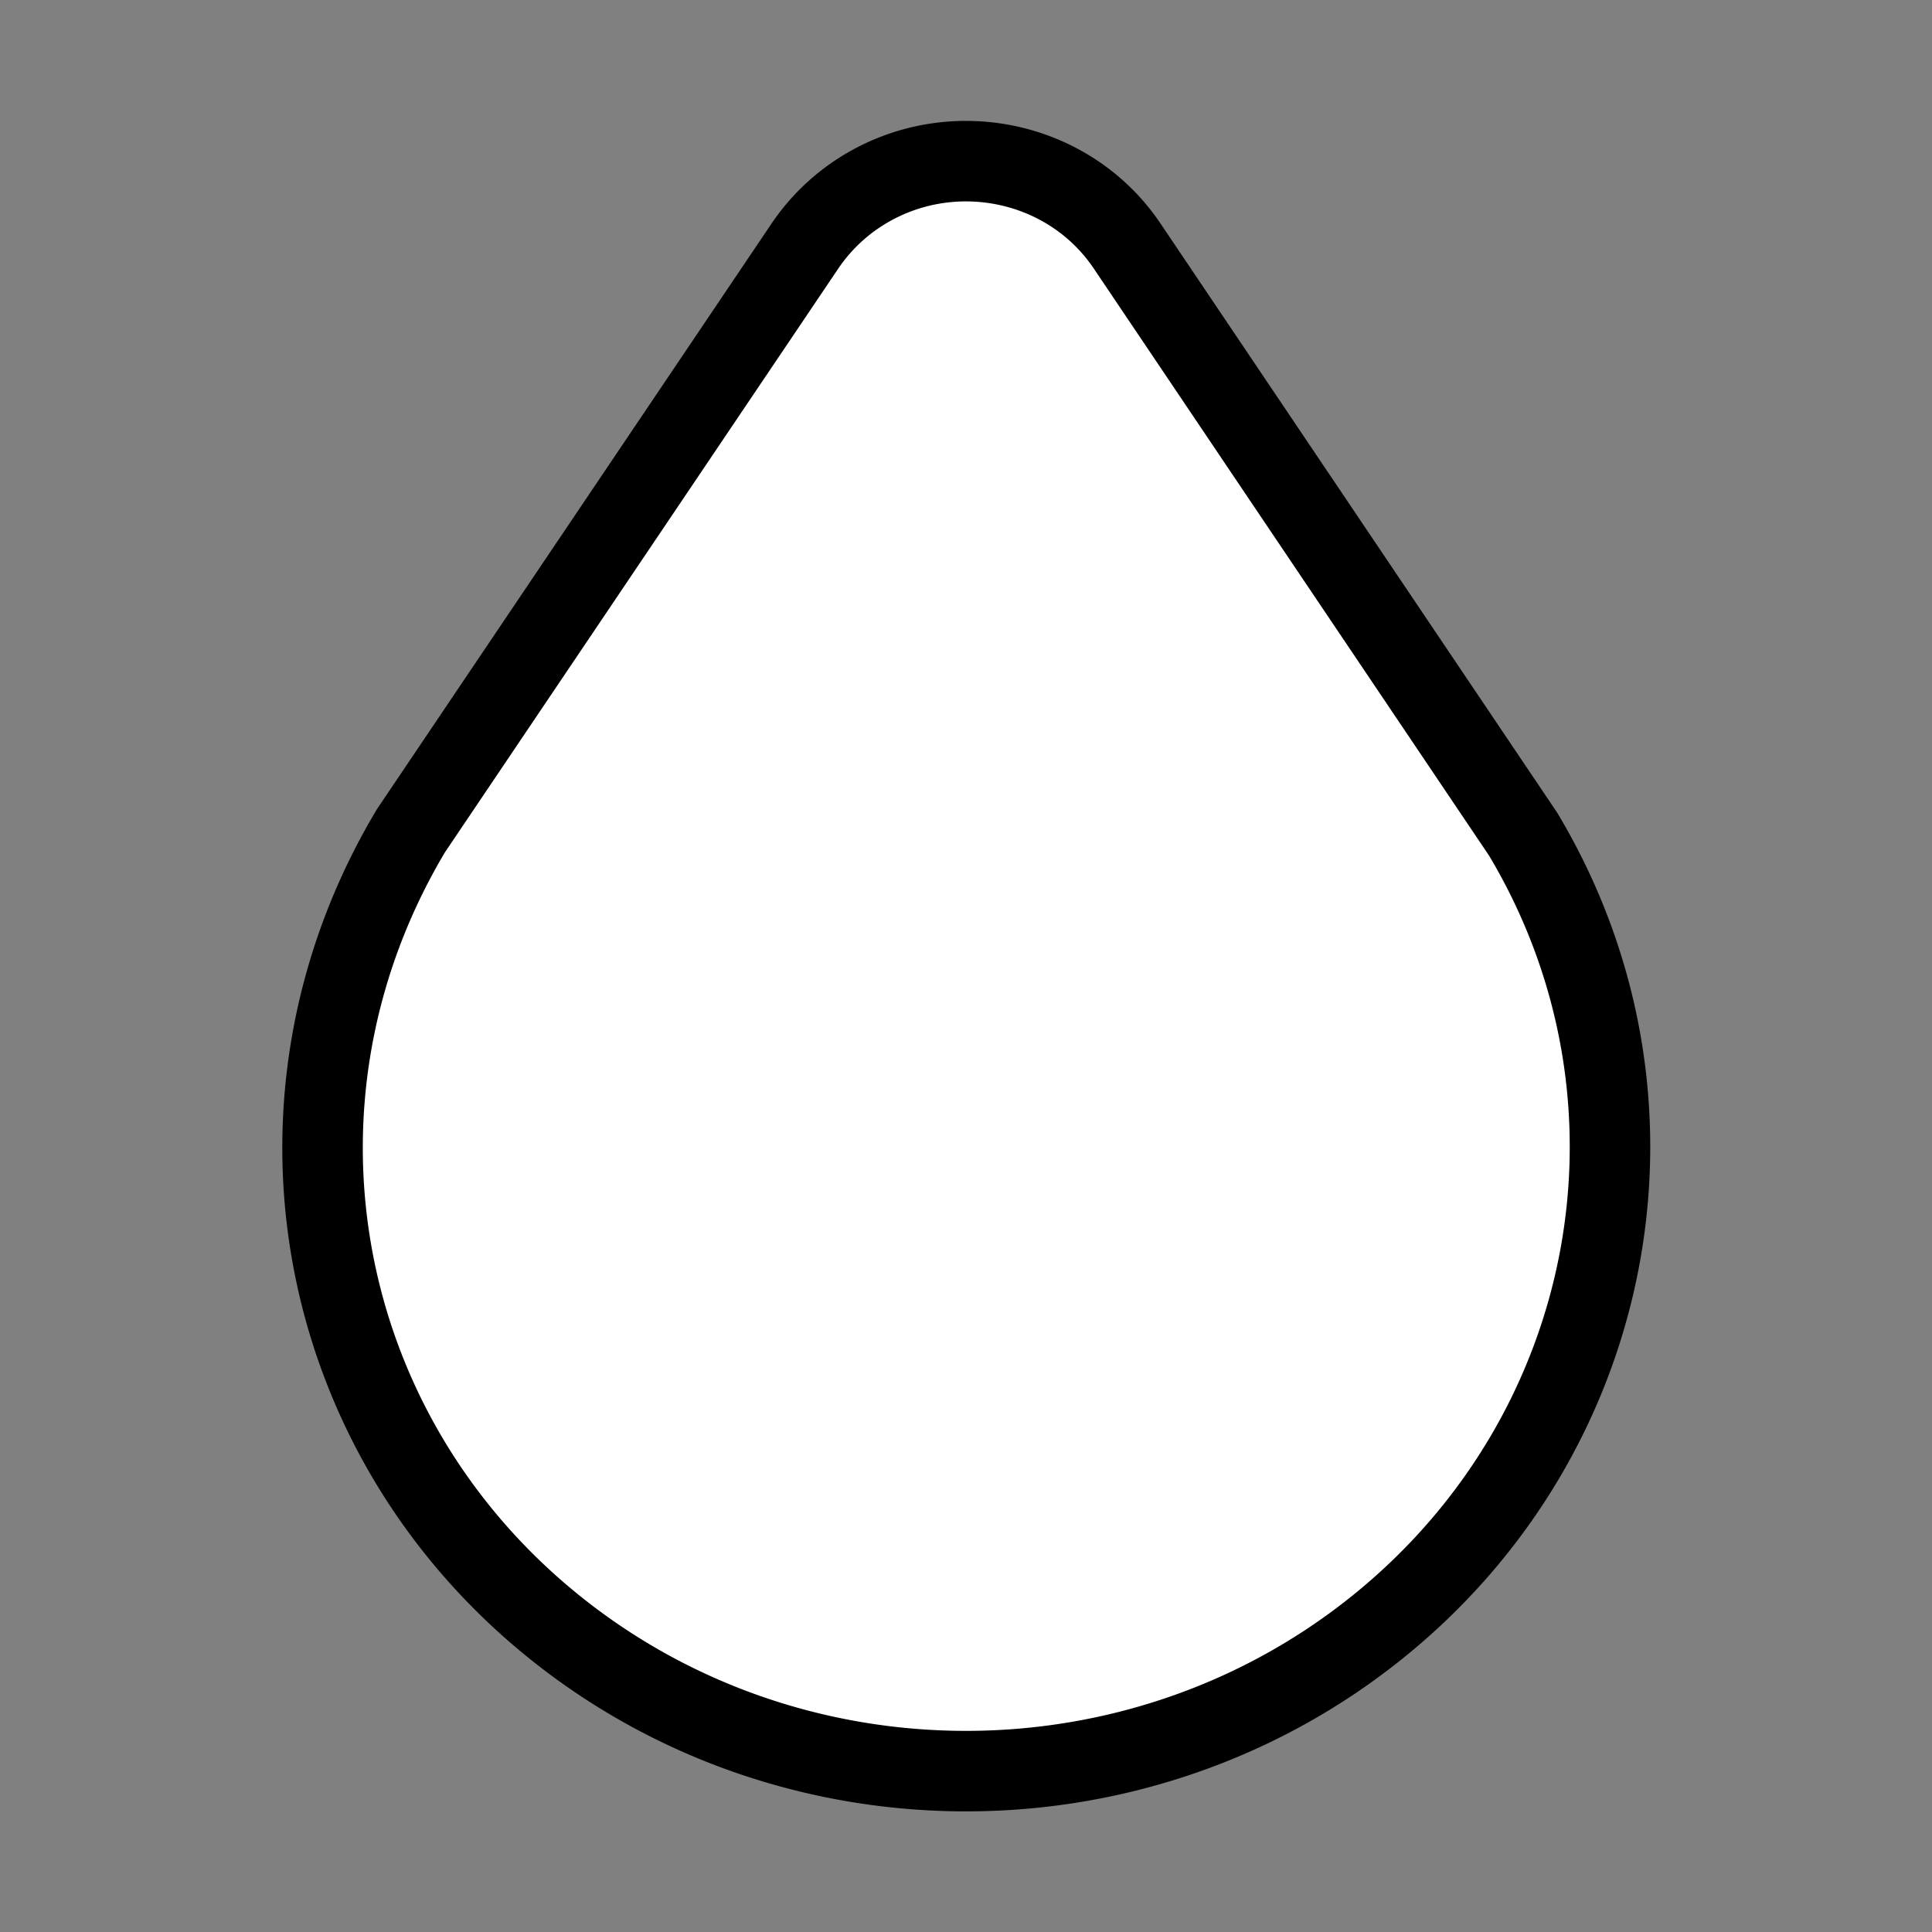   <svg
        xmlns="http://www.w3.org/2000/svg"
        class="icon icon-tabler icon-tabler-droplet-filled fill-white z-10"
        width="24"
        height="24"
        viewBox="0 0 24 24"
        stroke-width="1.5"
        stroke="currentColor"
        fill="none"
        stroke-linecap="round"
        stroke-linejoin="round"
        ><rect x="0" y="0" width="24" height="24" fill="#808080" stroke="none"/><path stroke="none" d="M0 0h24v24H0z" fill="none" /><path
          d="M10.708 2.372a2.382 2.382 0 0 0 -.71 .686l-4.892 7.26c-1.981 3.314 -1.22 7.466 1.767 9.882c2.969 2.402 7.286 2.402 10.254 0c2.987 -2.416 3.748 -6.569 1.795 -9.836l-4.919 -7.306c-.722 -1.075 -2.192 -1.376 -3.295 -.686z"
          stroke-width="1"
          stroke="black"
          fill="white"
        /></svg
    >
